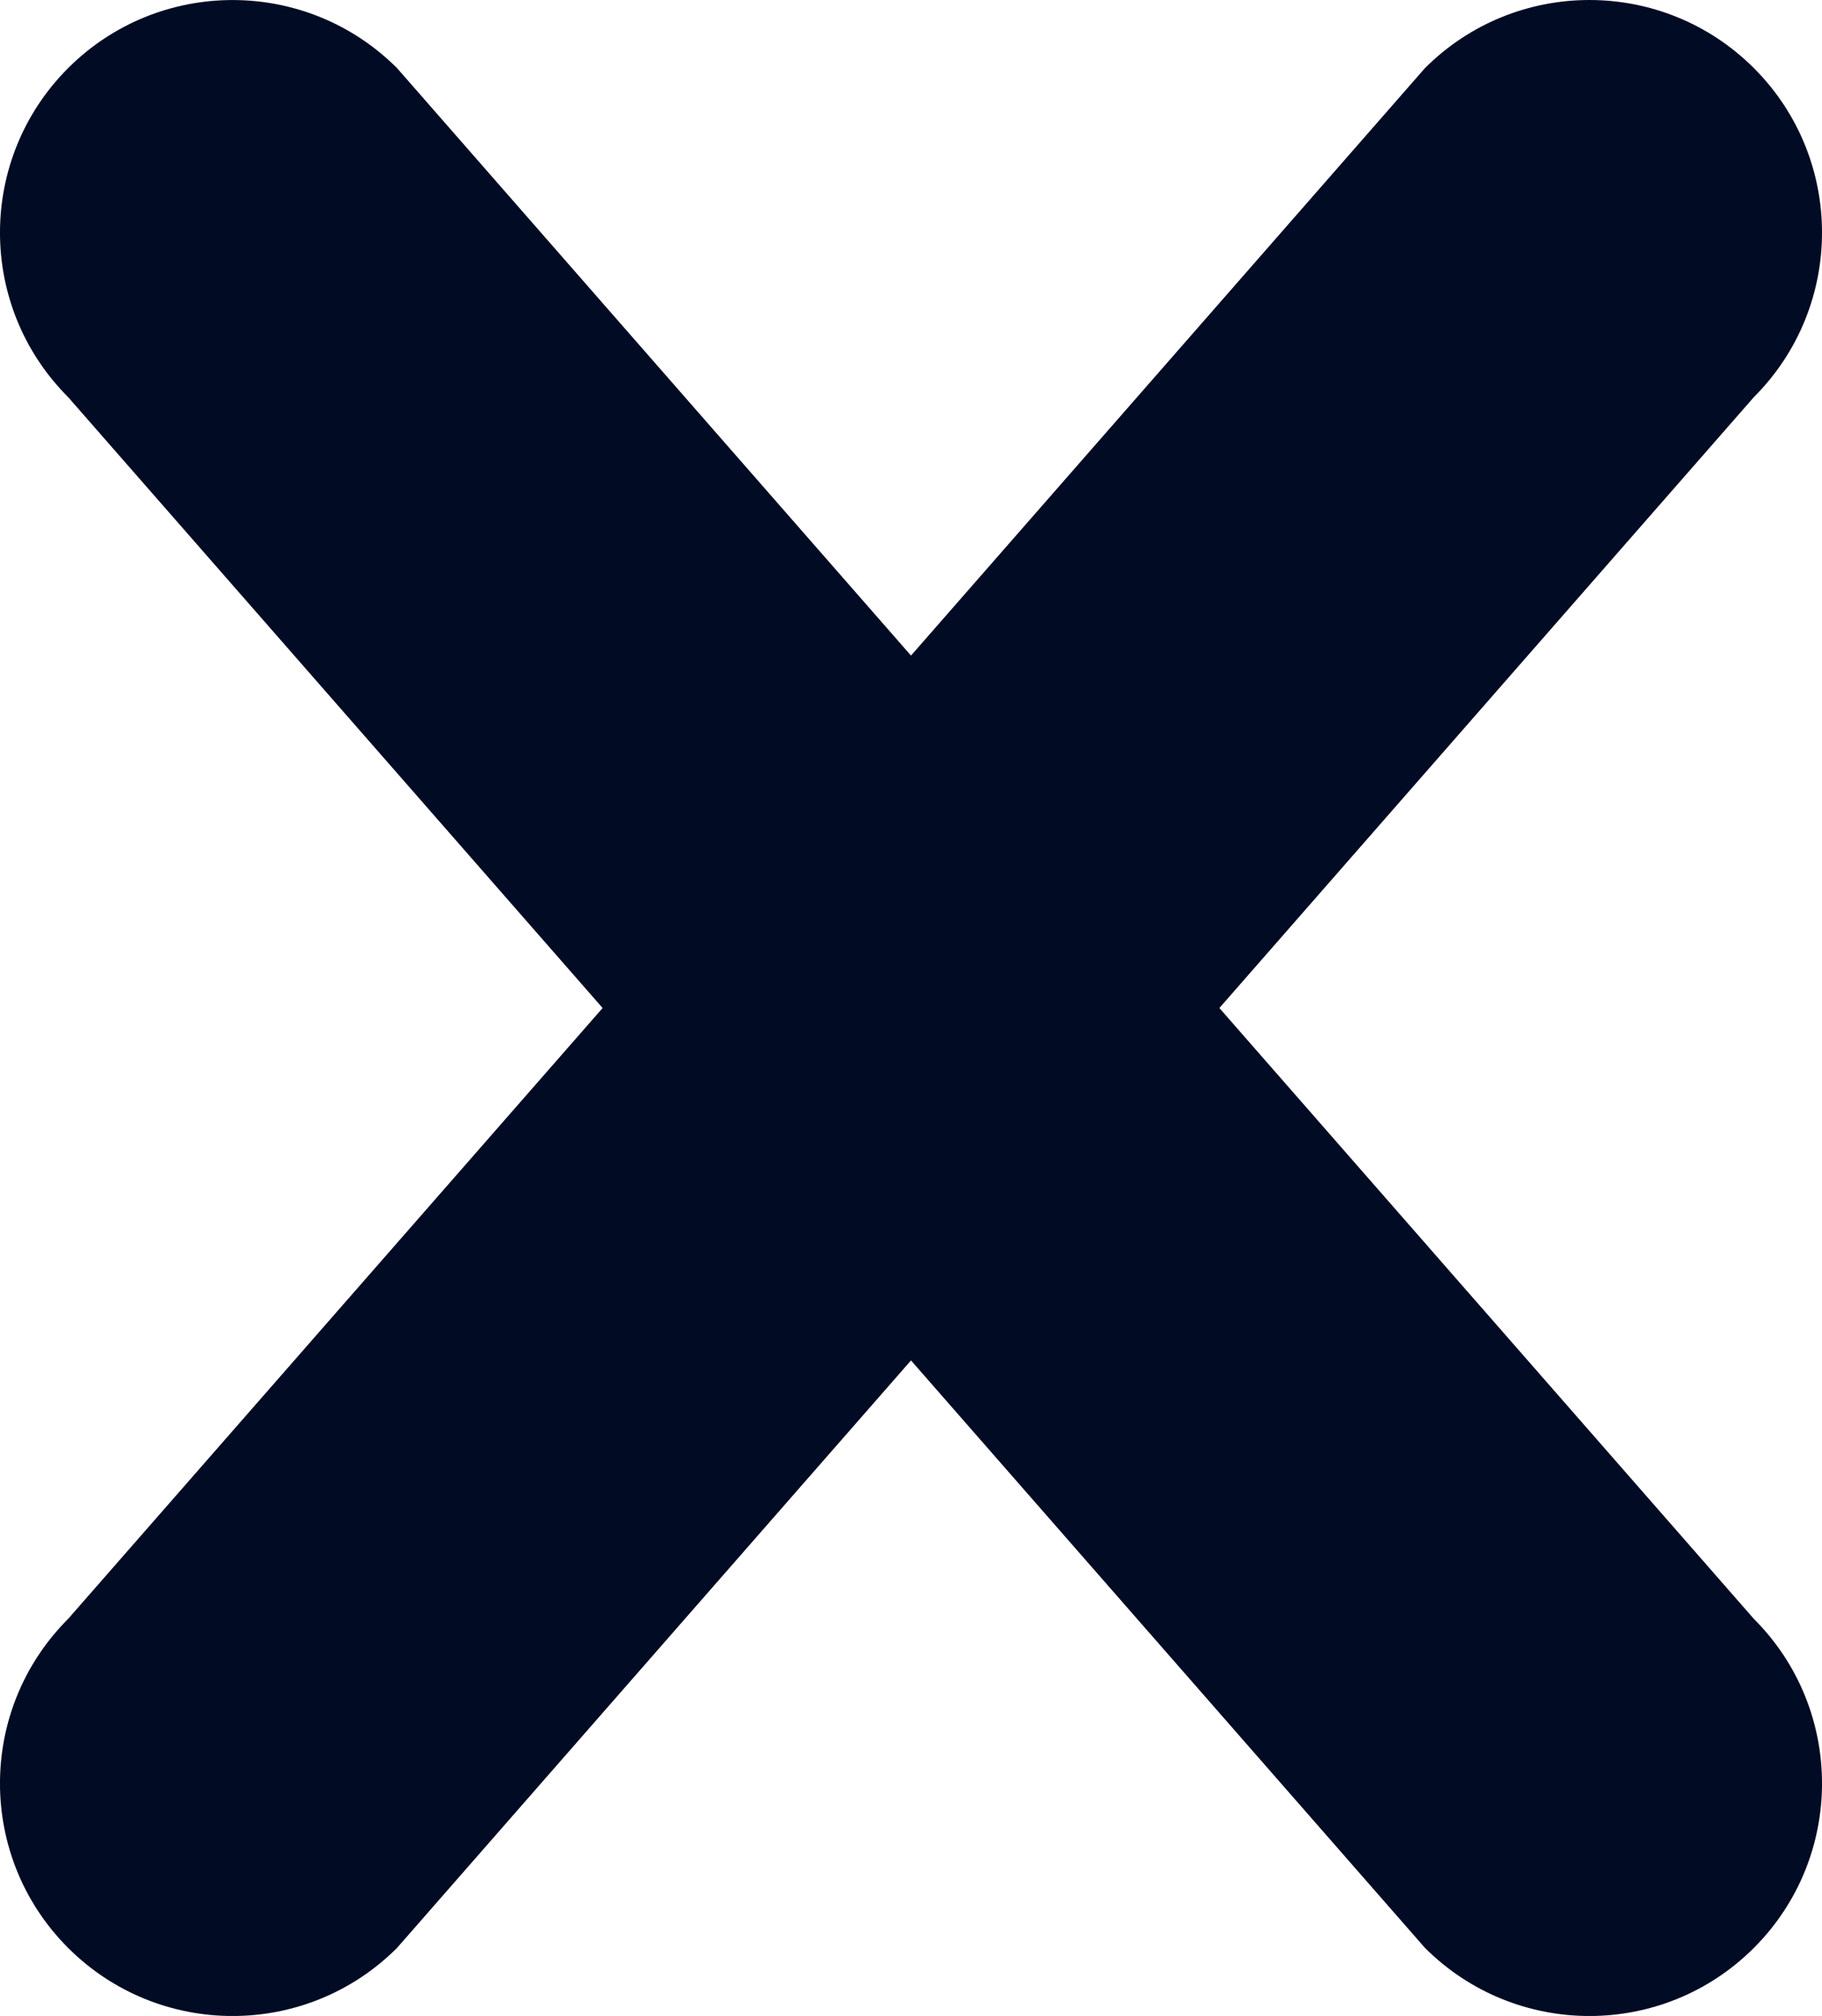 <svg width="47" height="52" viewBox="0 0 47 52" fill="none" xmlns="http://www.w3.org/2000/svg">
<path d="M45.243 41.758L31.455 26.001L45.243 10.243C47.586 7.899 47.586 4.1 45.243 1.757C42.898 -0.586 39.099 -0.585 36.757 1.758L23.5 16.91L10.243 1.758C7.9 -0.584 4.102 -0.585 1.757 1.757C-0.586 4.101 -0.586 7.9 1.757 10.243L15.545 26.001L1.757 41.758C-0.586 44.101 -0.586 47.9 1.756 50.243C4.1 52.587 7.899 52.587 10.243 50.243L23.5 35.091L36.757 50.243C39.102 52.587 42.901 52.587 45.244 50.243C47.586 47.9 47.586 44.101 45.243 41.758Z" fill="#020B24"/>
</svg>
